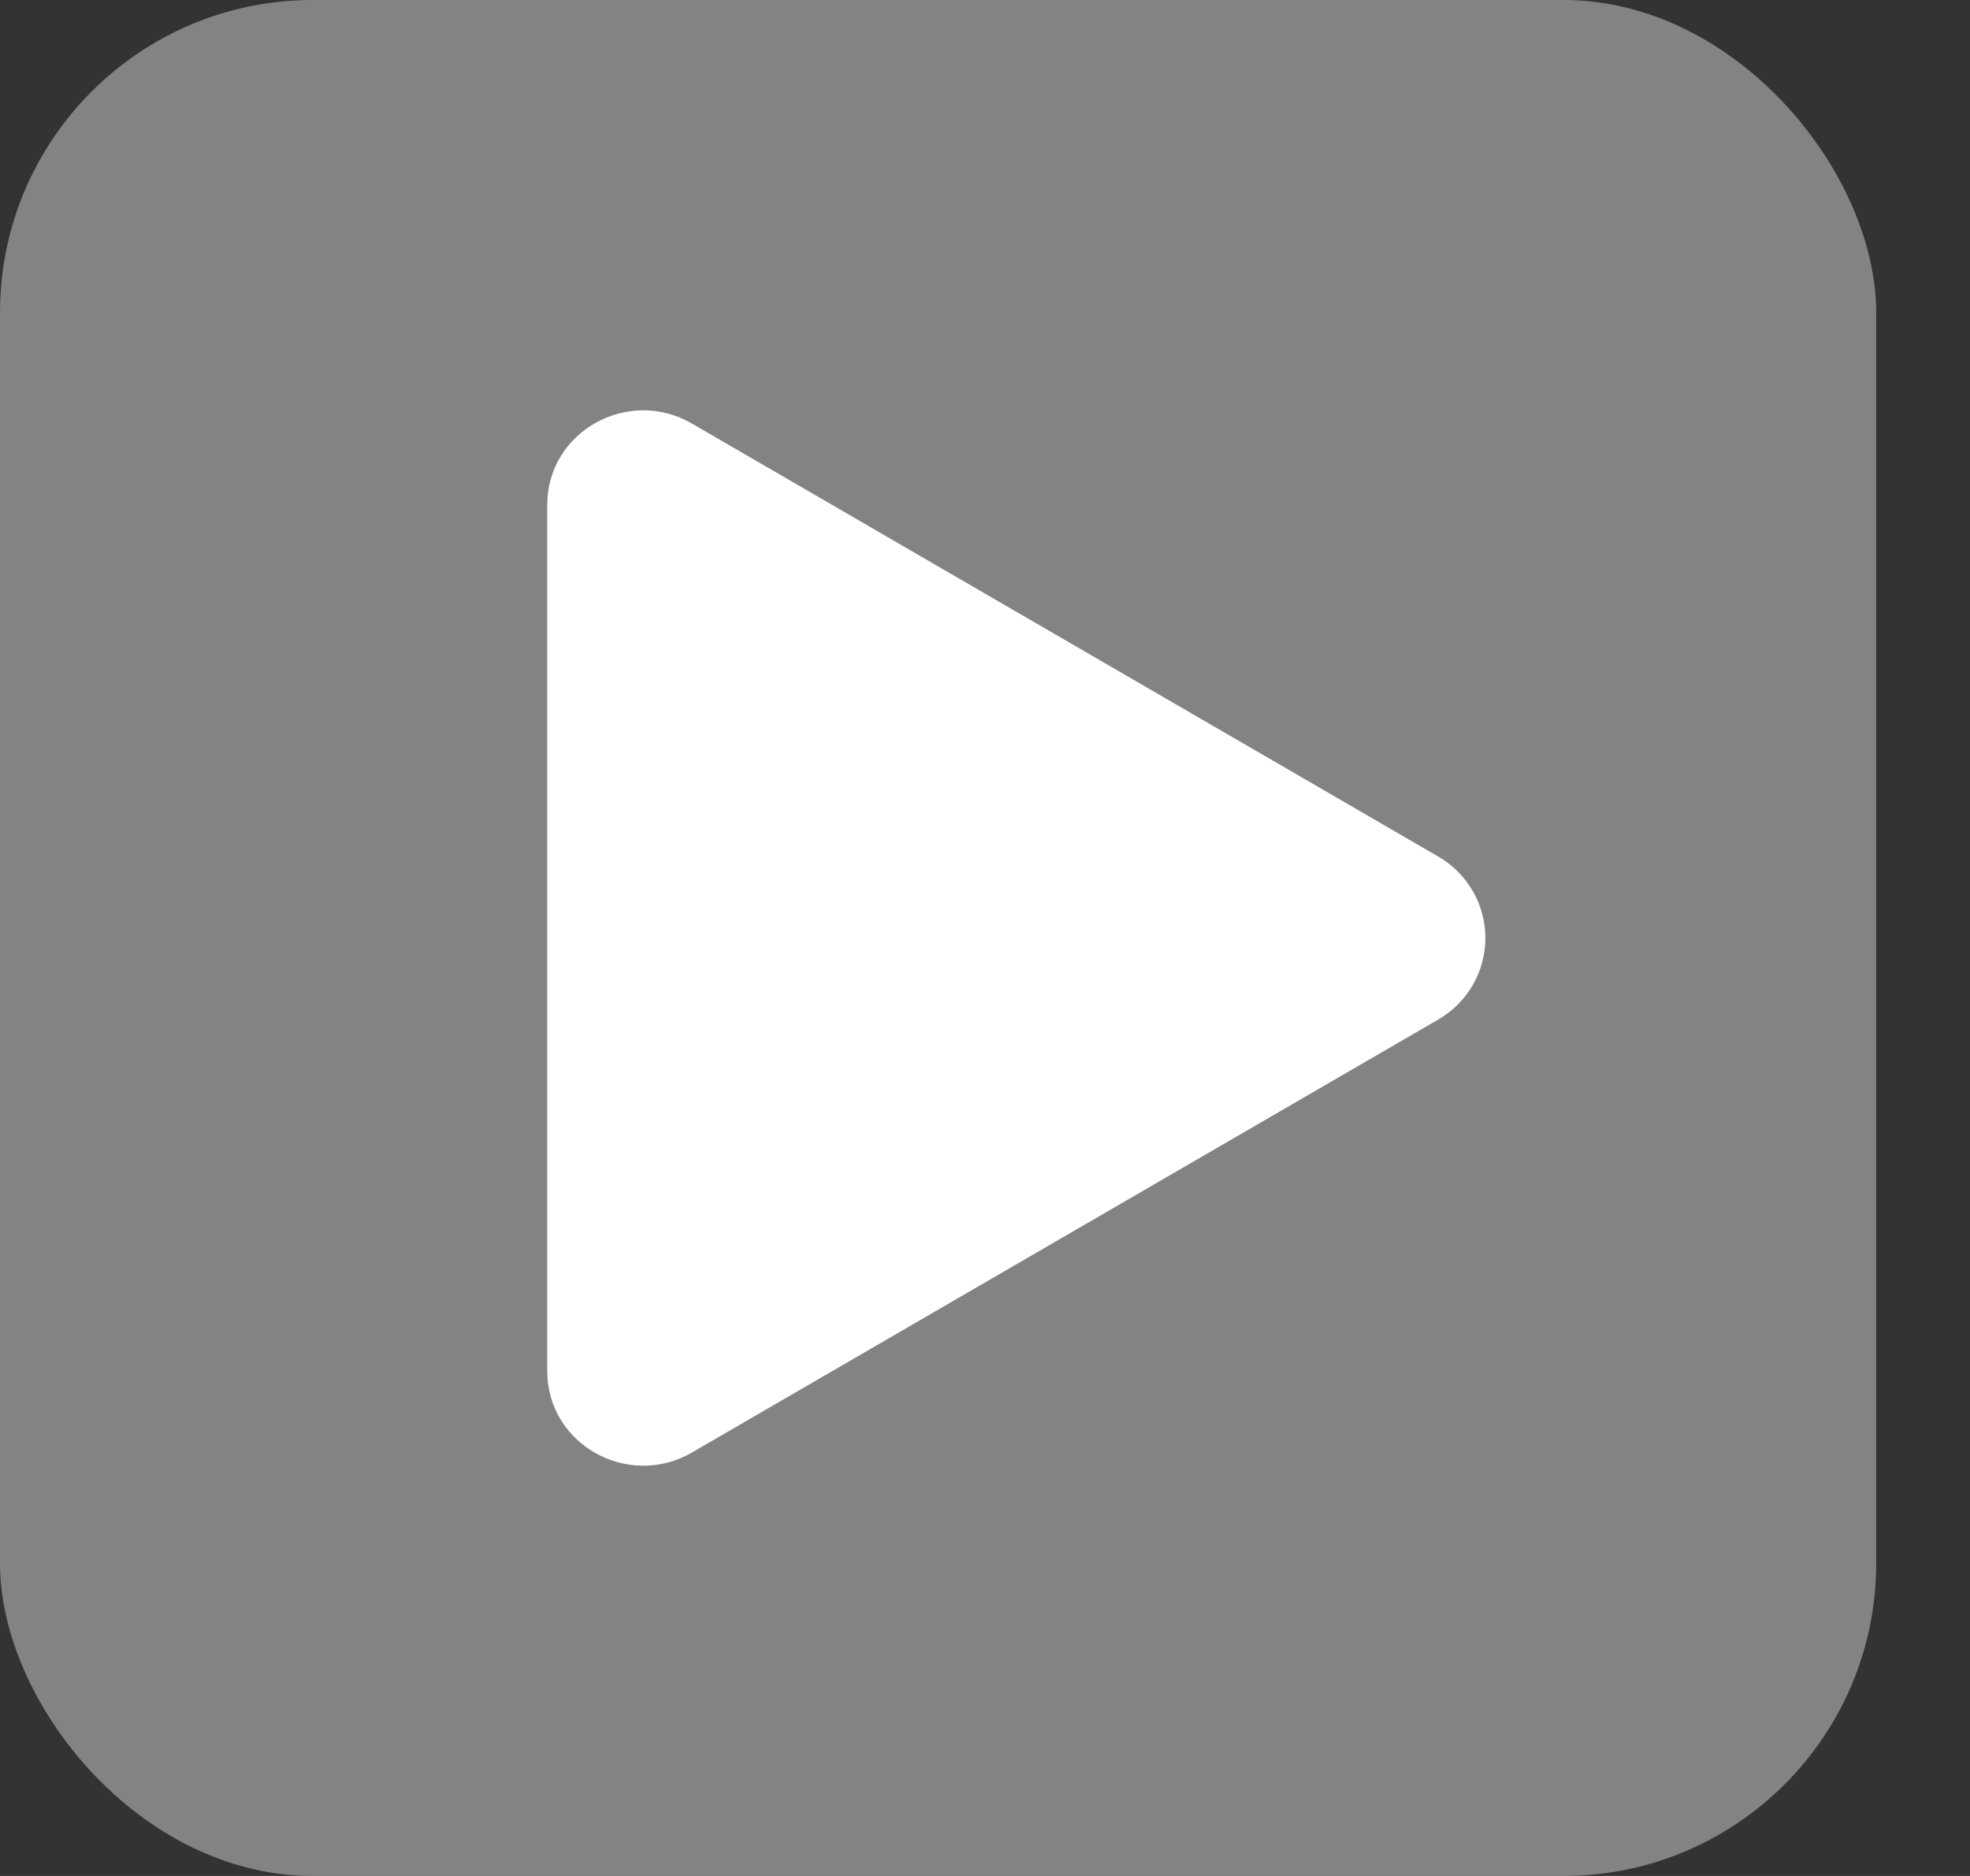 <svg width="63" height="60" viewBox="0 0 63 60" fill="none" xmlns="http://www.w3.org/2000/svg">
<rect x="0" y="0" width="63" height="60" fill="#333333" stroke="none"/>
<rect width="60" height="60" rx="10" fill="#838383"/>
<path d="M45.985 32.614L22.124 46.459C20.099 47.633 17.5 46.211 17.5 43.845V16.155C17.5 13.793 20.095 12.367 22.124 13.545L45.985 27.39C46.446 27.653 46.828 28.033 47.095 28.492C47.361 28.95 47.502 29.471 47.502 30.002C47.502 30.532 47.361 31.053 47.095 31.512C46.828 31.971 46.446 32.351 45.985 32.614Z" fill="white"/>
</svg>
